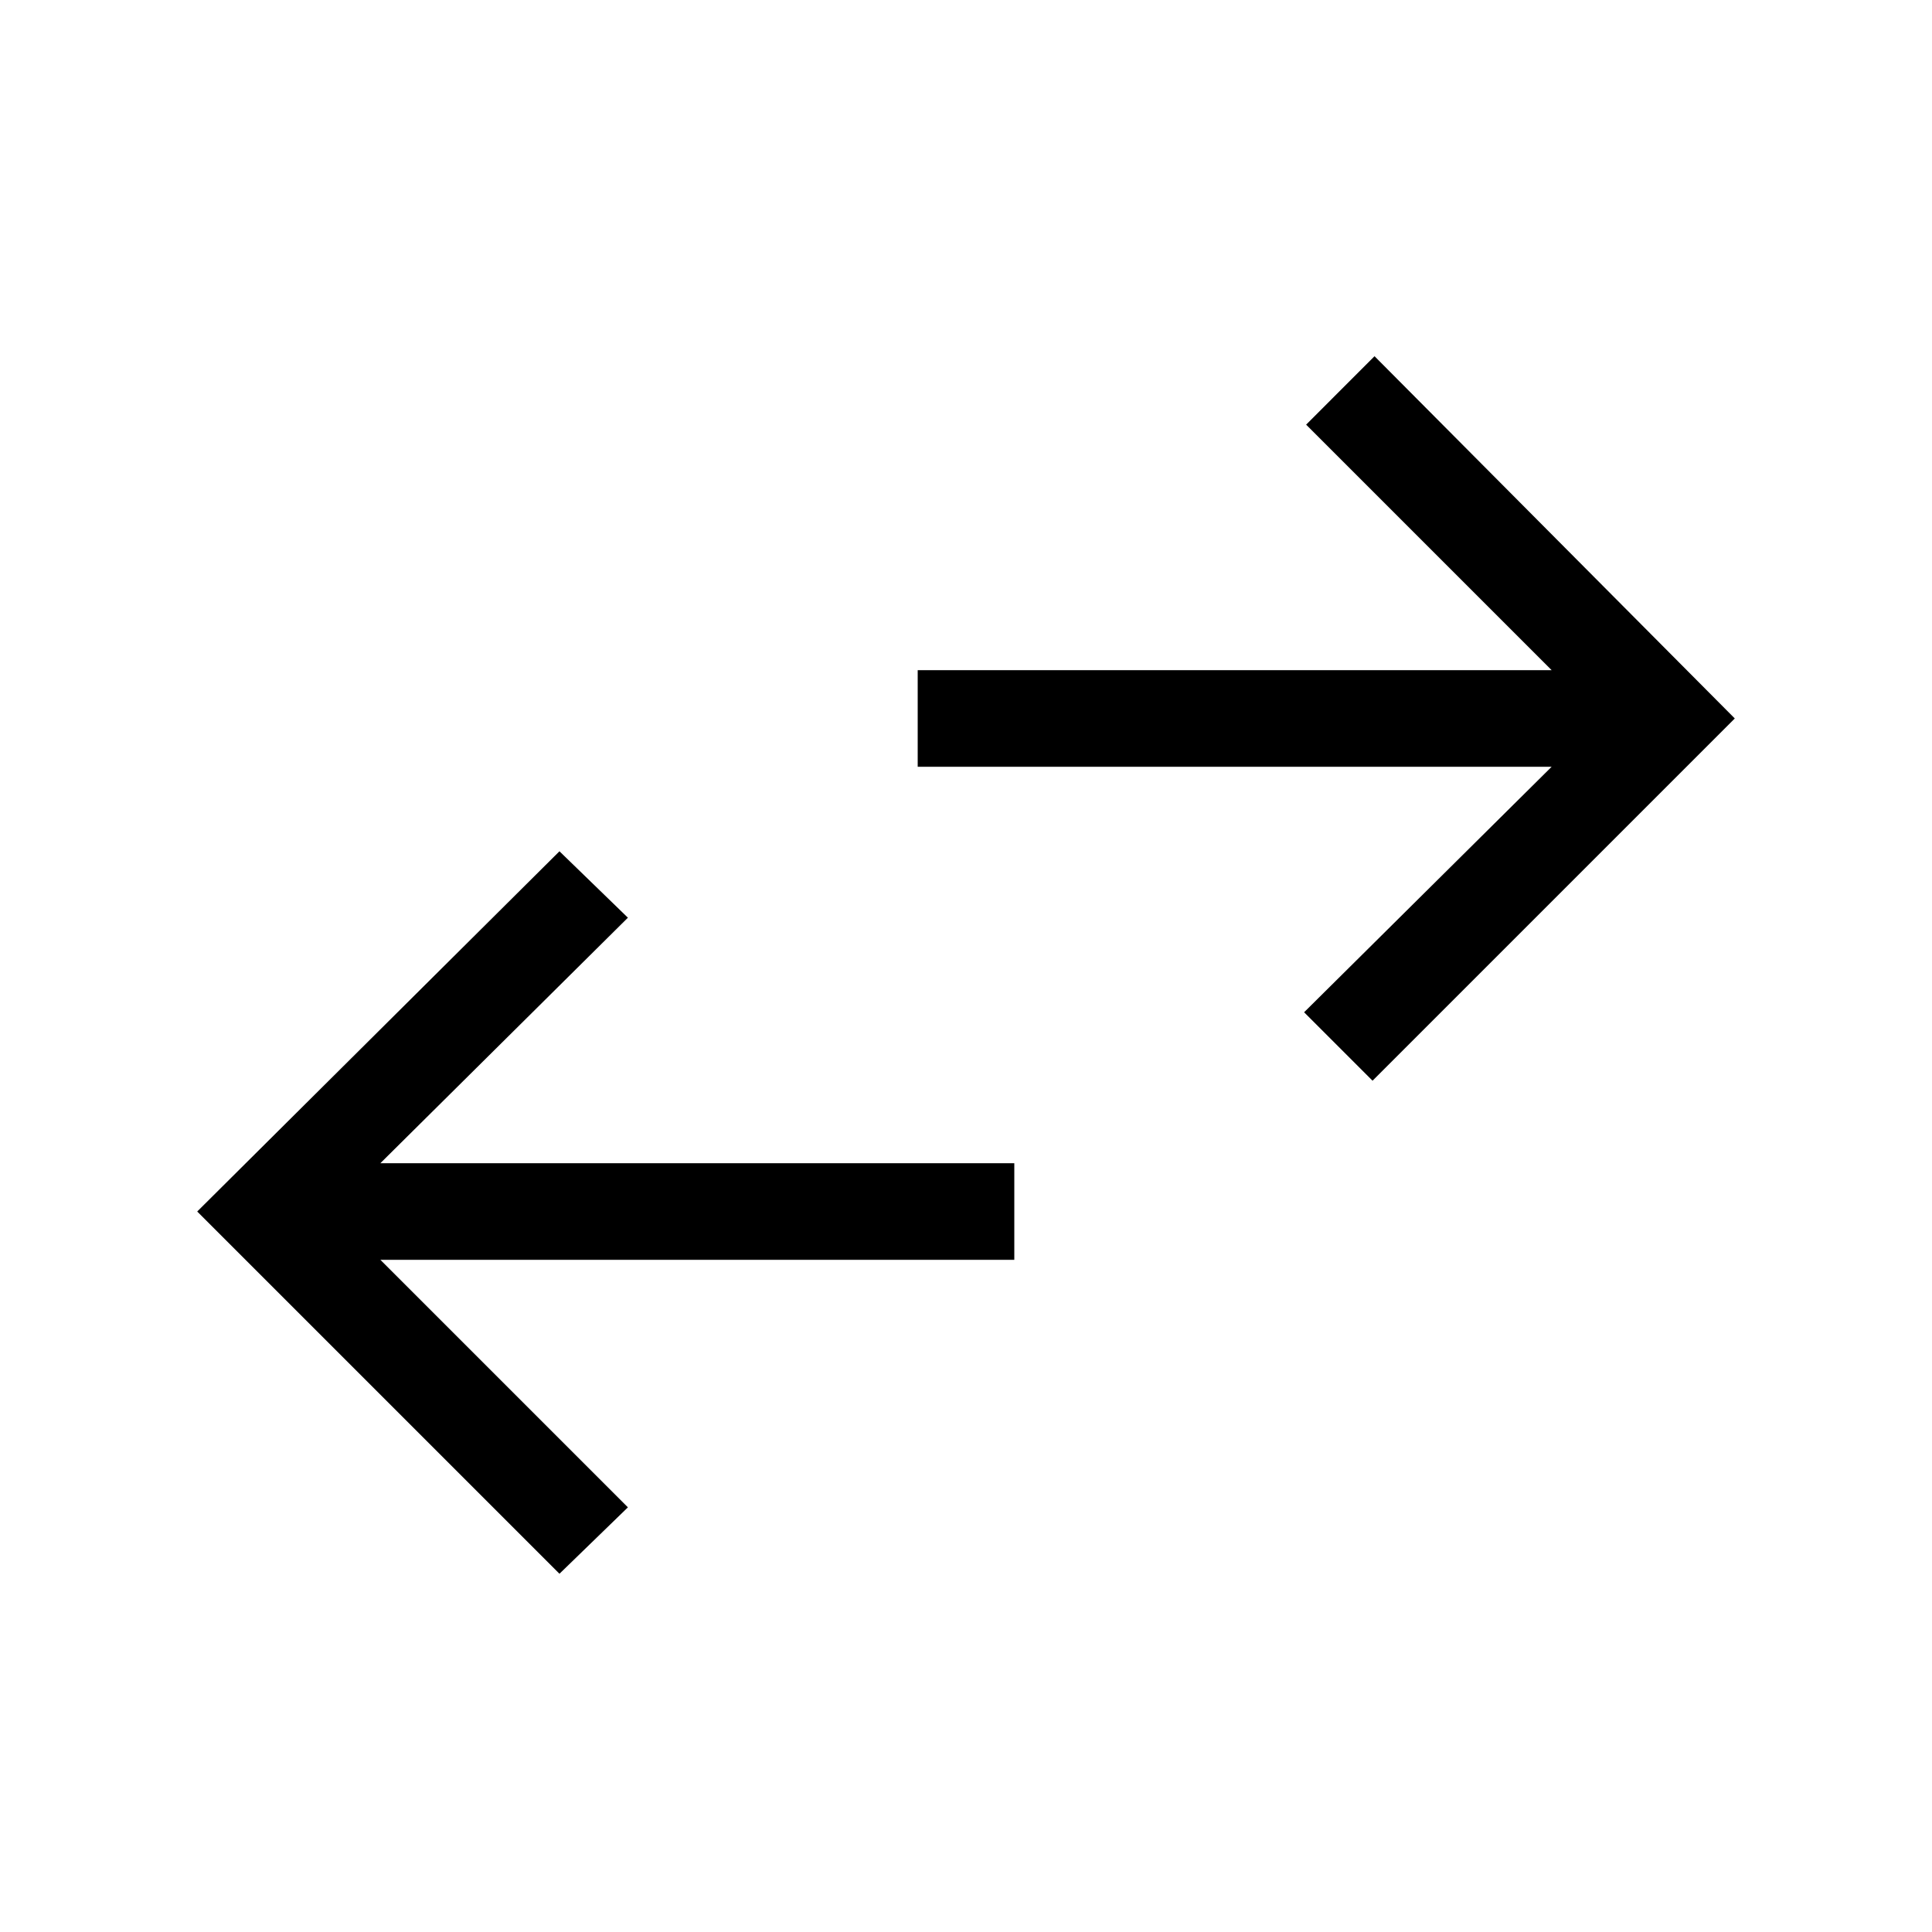 <svg xmlns="http://www.w3.org/2000/svg" height="40" width="40"><path d="M28.417 22.375 27 20.958 32.125 15.875H19V13.875H32.125L27.042 8.792L28.458 7.375L35.917 14.875ZM11.583 32.583 4.083 25.083 11.583 17.625 13 19 7.875 24.083H21V26.083H7.875L13 31.208Z"/></svg>